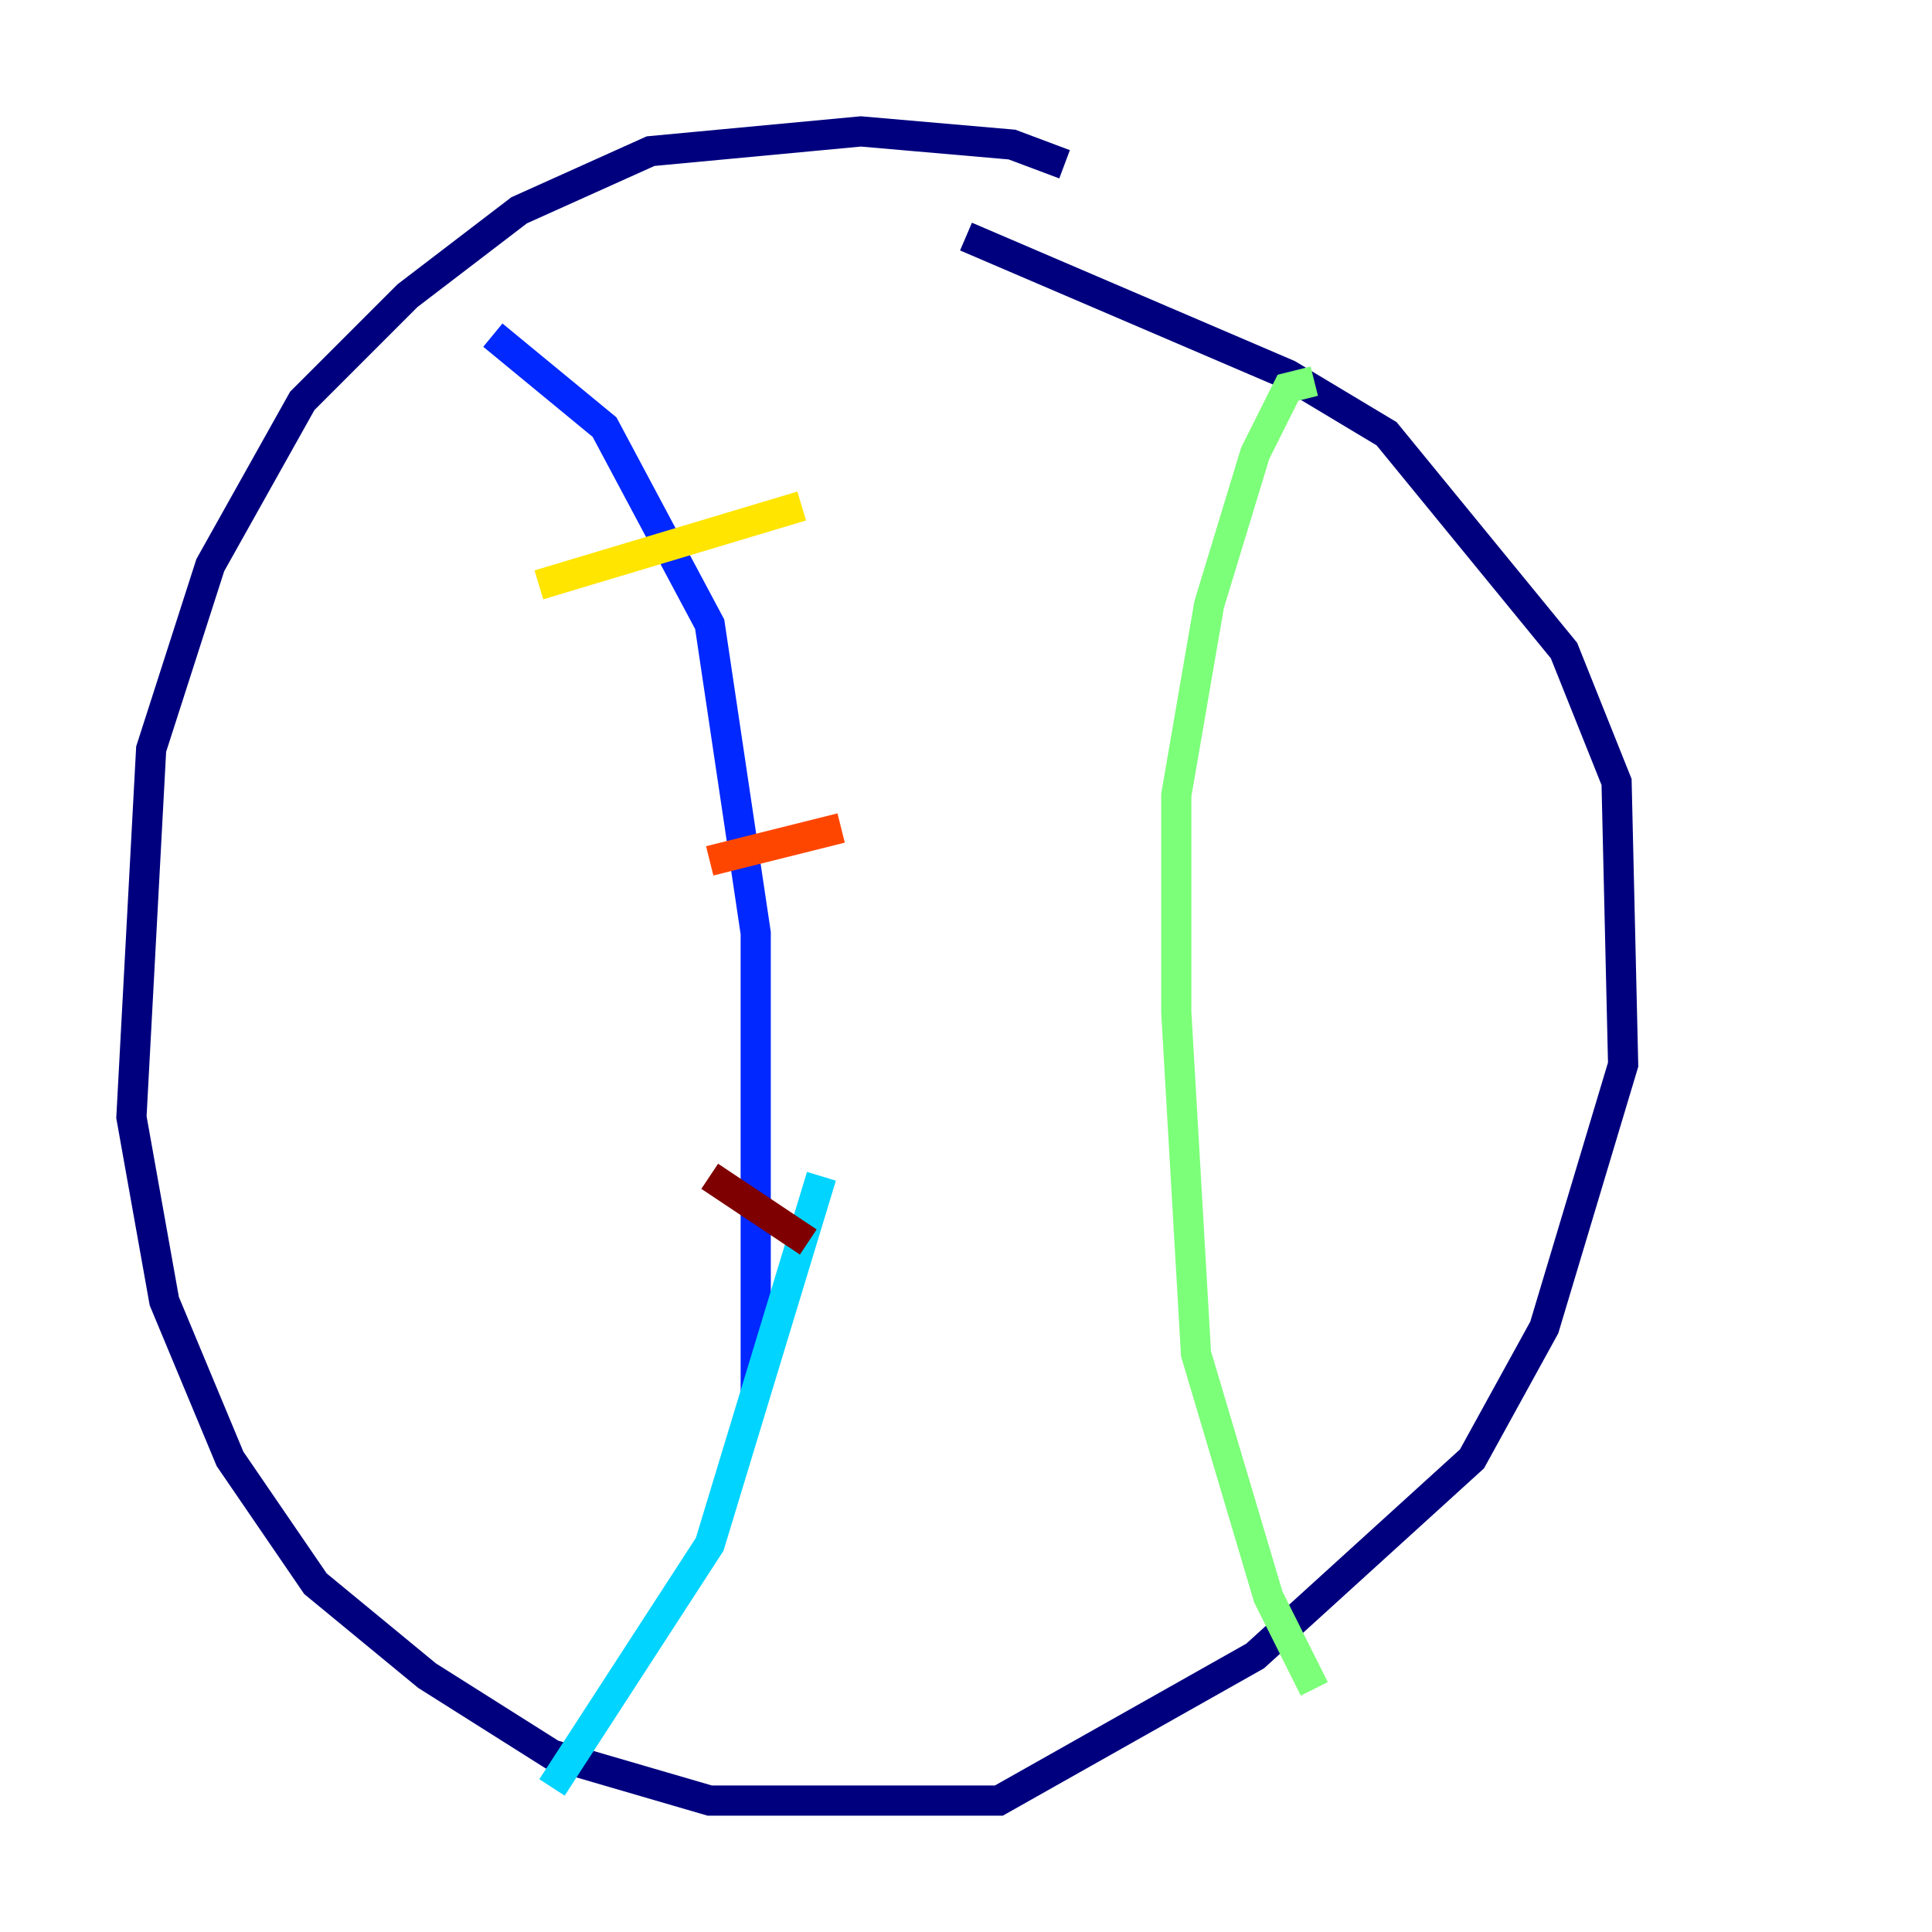 <?xml version="1.0" encoding="utf-8" ?>
<svg baseProfile="tiny" height="128" version="1.2" viewBox="0,0,128,128" width="128" xmlns="http://www.w3.org/2000/svg" xmlns:ev="http://www.w3.org/2001/xml-events" xmlns:xlink="http://www.w3.org/1999/xlink"><defs /><polyline fill="none" points="70.531,10.884 67.048,9.578 57.034,8.707 43.102,10.014 34.395,13.932 26.993,19.592 20.027,26.558 13.932,37.442 10.014,49.633 8.707,74.014 10.884,86.204 15.238,96.653 20.898,104.925 28.299,111.02 36.571,116.245 47.02,119.293 66.177,119.293 83.156,109.714 97.524,96.653 102.313,87.946 107.537,70.531 107.102,51.809 103.619,43.102 91.864,28.735 85.333,24.816 64.0,15.674" stroke="#00007f" stroke-width="2" /><polyline fill="none" points="32.653,22.204 40.054,28.299 47.02,41.361 50.068,61.823 50.068,92.299" stroke="#0028ff" stroke-width="2" /><polyline fill="none" points="54.422,77.932 47.02,102.313 36.571,118.422" stroke="#00d4ff" stroke-width="2" /><polyline fill="none" points="87.075,25.252 85.333,25.687 83.156,30.041 80.109,40.054 77.932,52.68 77.932,67.048 79.238,89.687 84.027,105.796 87.075,111.891" stroke="#7cff79" stroke-width="2" /><polyline fill="none" points="35.701,38.748 53.116,33.524" stroke="#ffe500" stroke-width="2" /><polyline fill="none" points="47.02,57.034 55.728,54.857" stroke="#ff4600" stroke-width="2" /><polyline fill="none" points="47.02,77.932 53.551,82.286" stroke="#7f0000" stroke-width="2" /></svg>